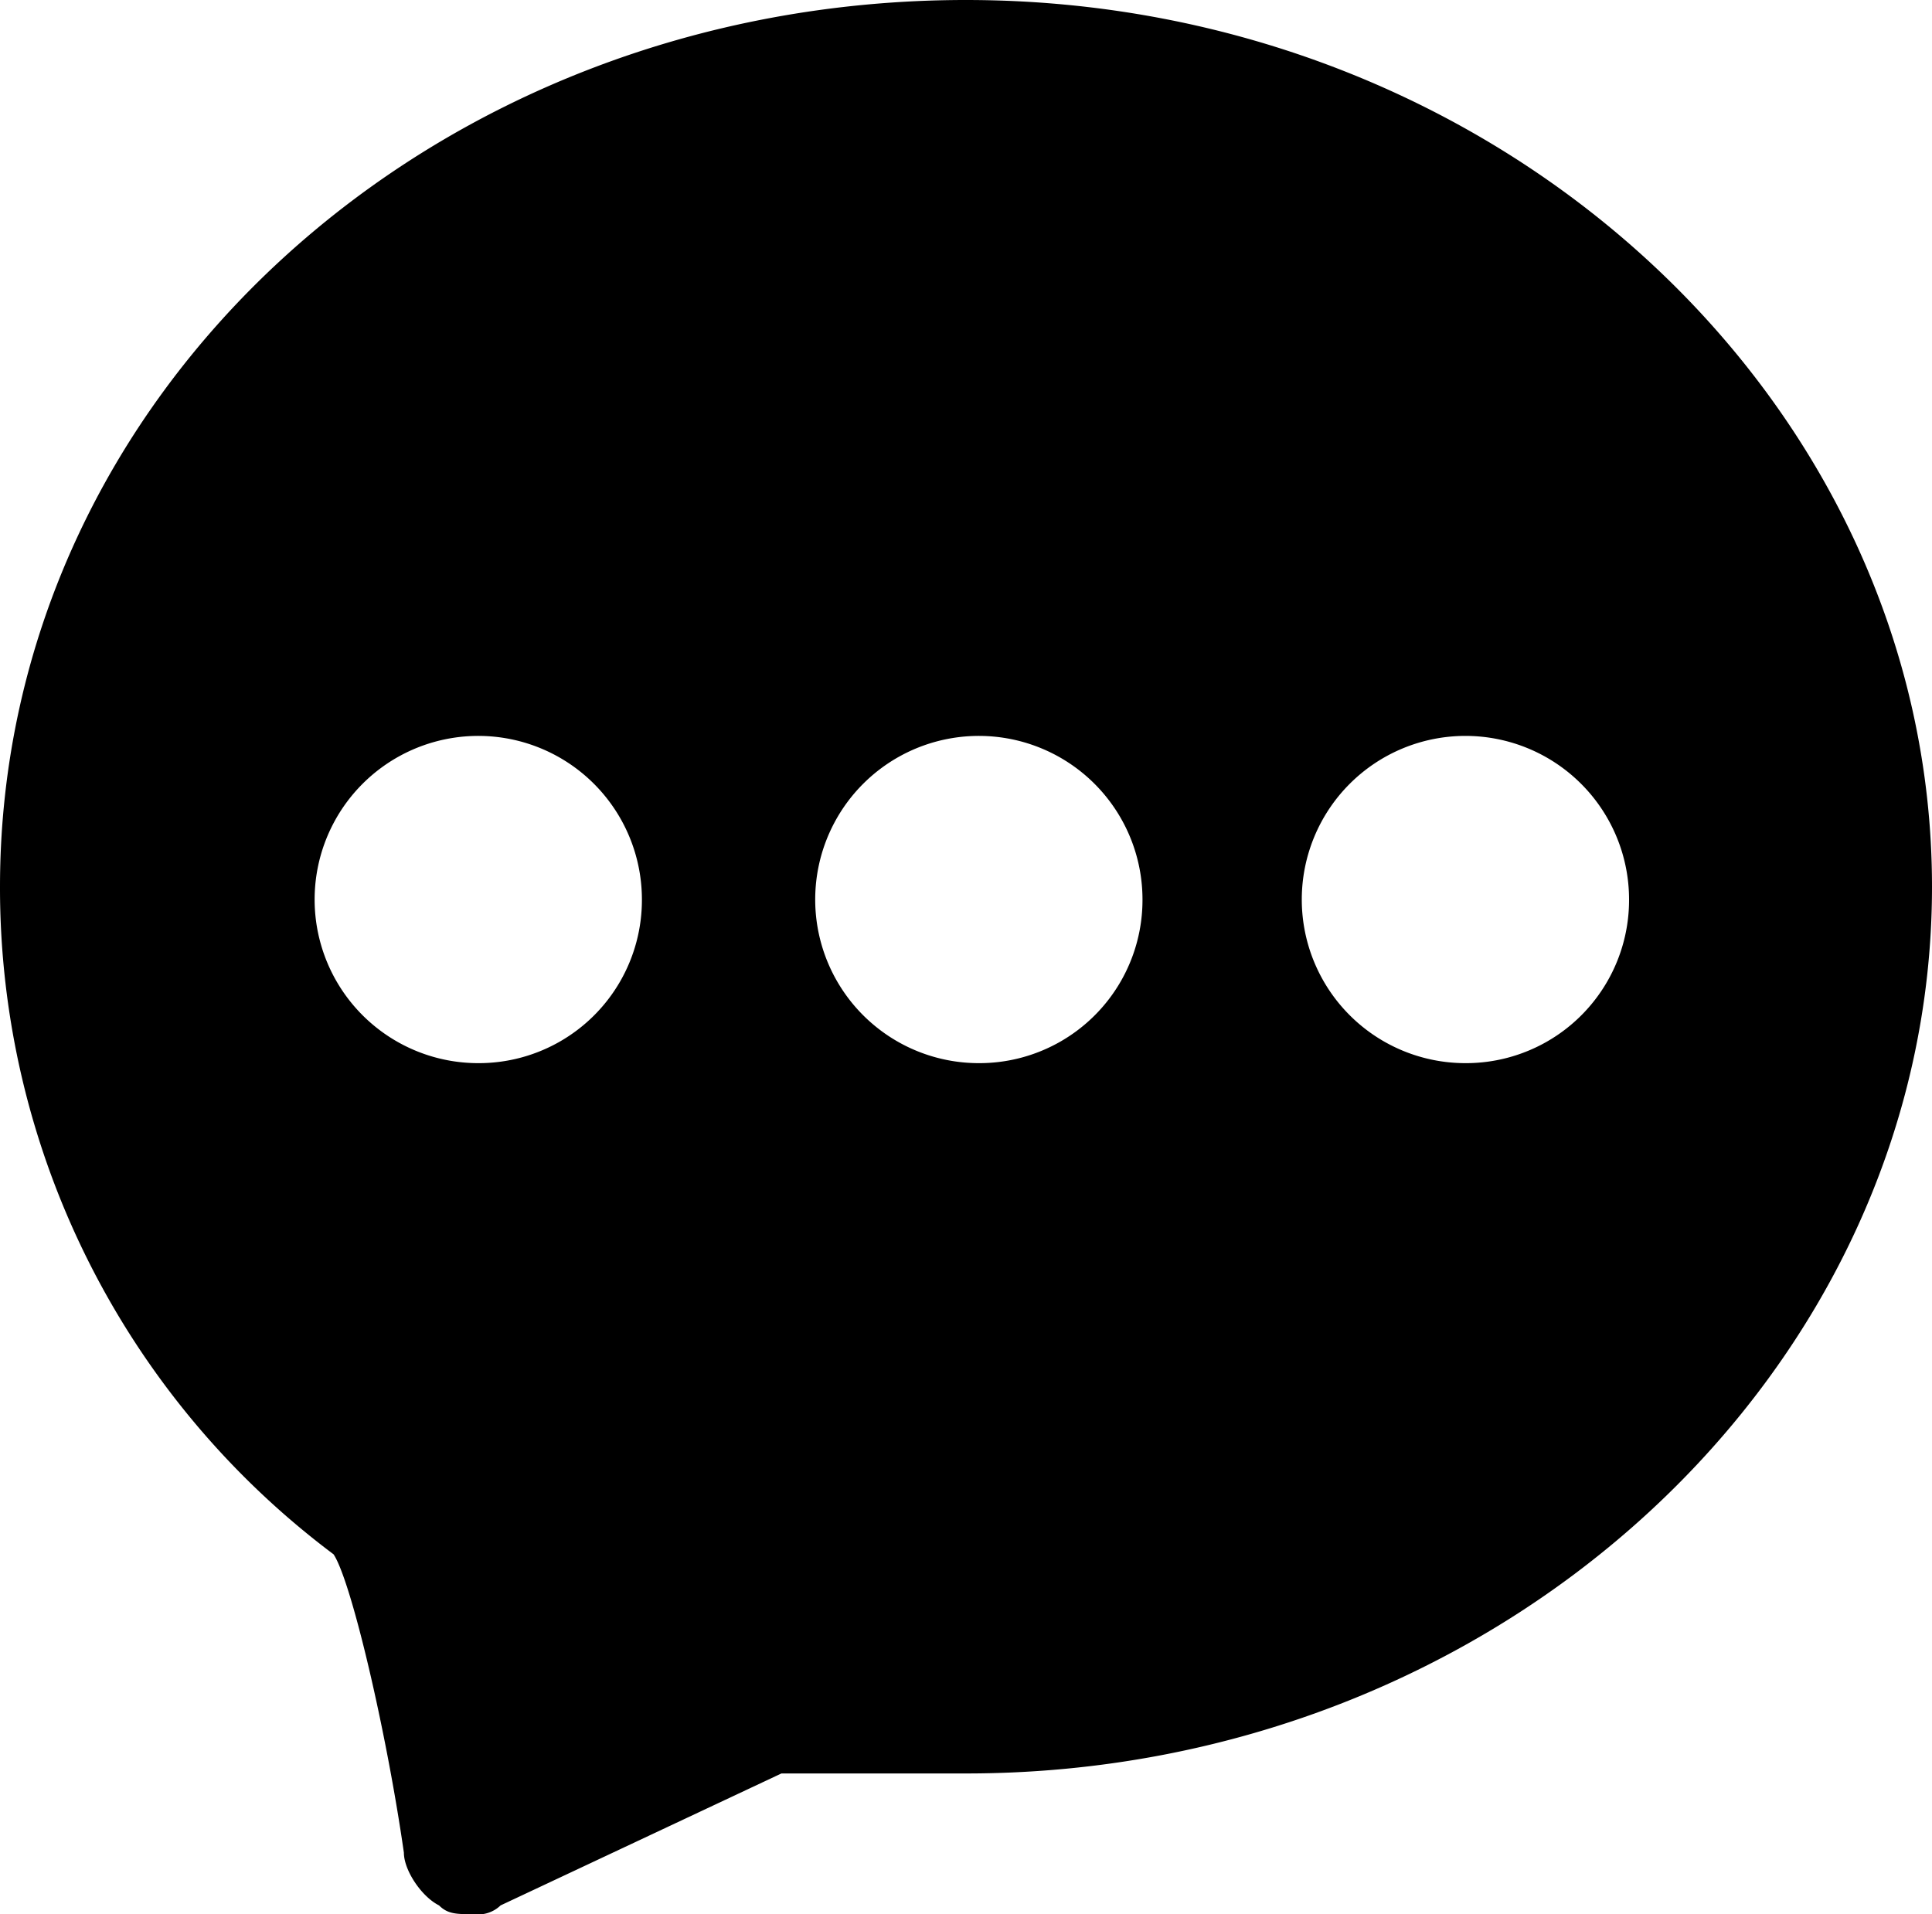<svg id="图层_1" data-name="图层 1" xmlns="http://www.w3.org/2000/svg" viewBox="0 0 200 198.18"><title>消息</title><path d="M99.36,1.51c-55.46,0-100,40.9-100,91.81a86.21,86.21,0,0,0,34.53,69.11c1.82,2.74,5.46,18.21,7.28,30.89,0,1.82,1.82,4.55,3.64,5.46.91.91,1.82.91,3.64.91a3.34,3.34,0,0,0,2.73-.91l29.07-13.66H99.36c55.47,0,100-41.8,100-91.8S154.83,1.51,99.36,1.51ZM48.87,111.58A16.94,16.94,0,1,1,65.81,94.65,16.89,16.89,0,0,1,48.87,111.58Zm51.82,0a16.94,16.94,0,1,1,16.94-16.93A16.89,16.89,0,0,1,100.69,111.58Zm50.35,0A16.94,16.94,0,1,1,168,94.65,16.89,16.89,0,0,1,151,111.58Z" transform="translate(0.64 -1.51)"/></svg>